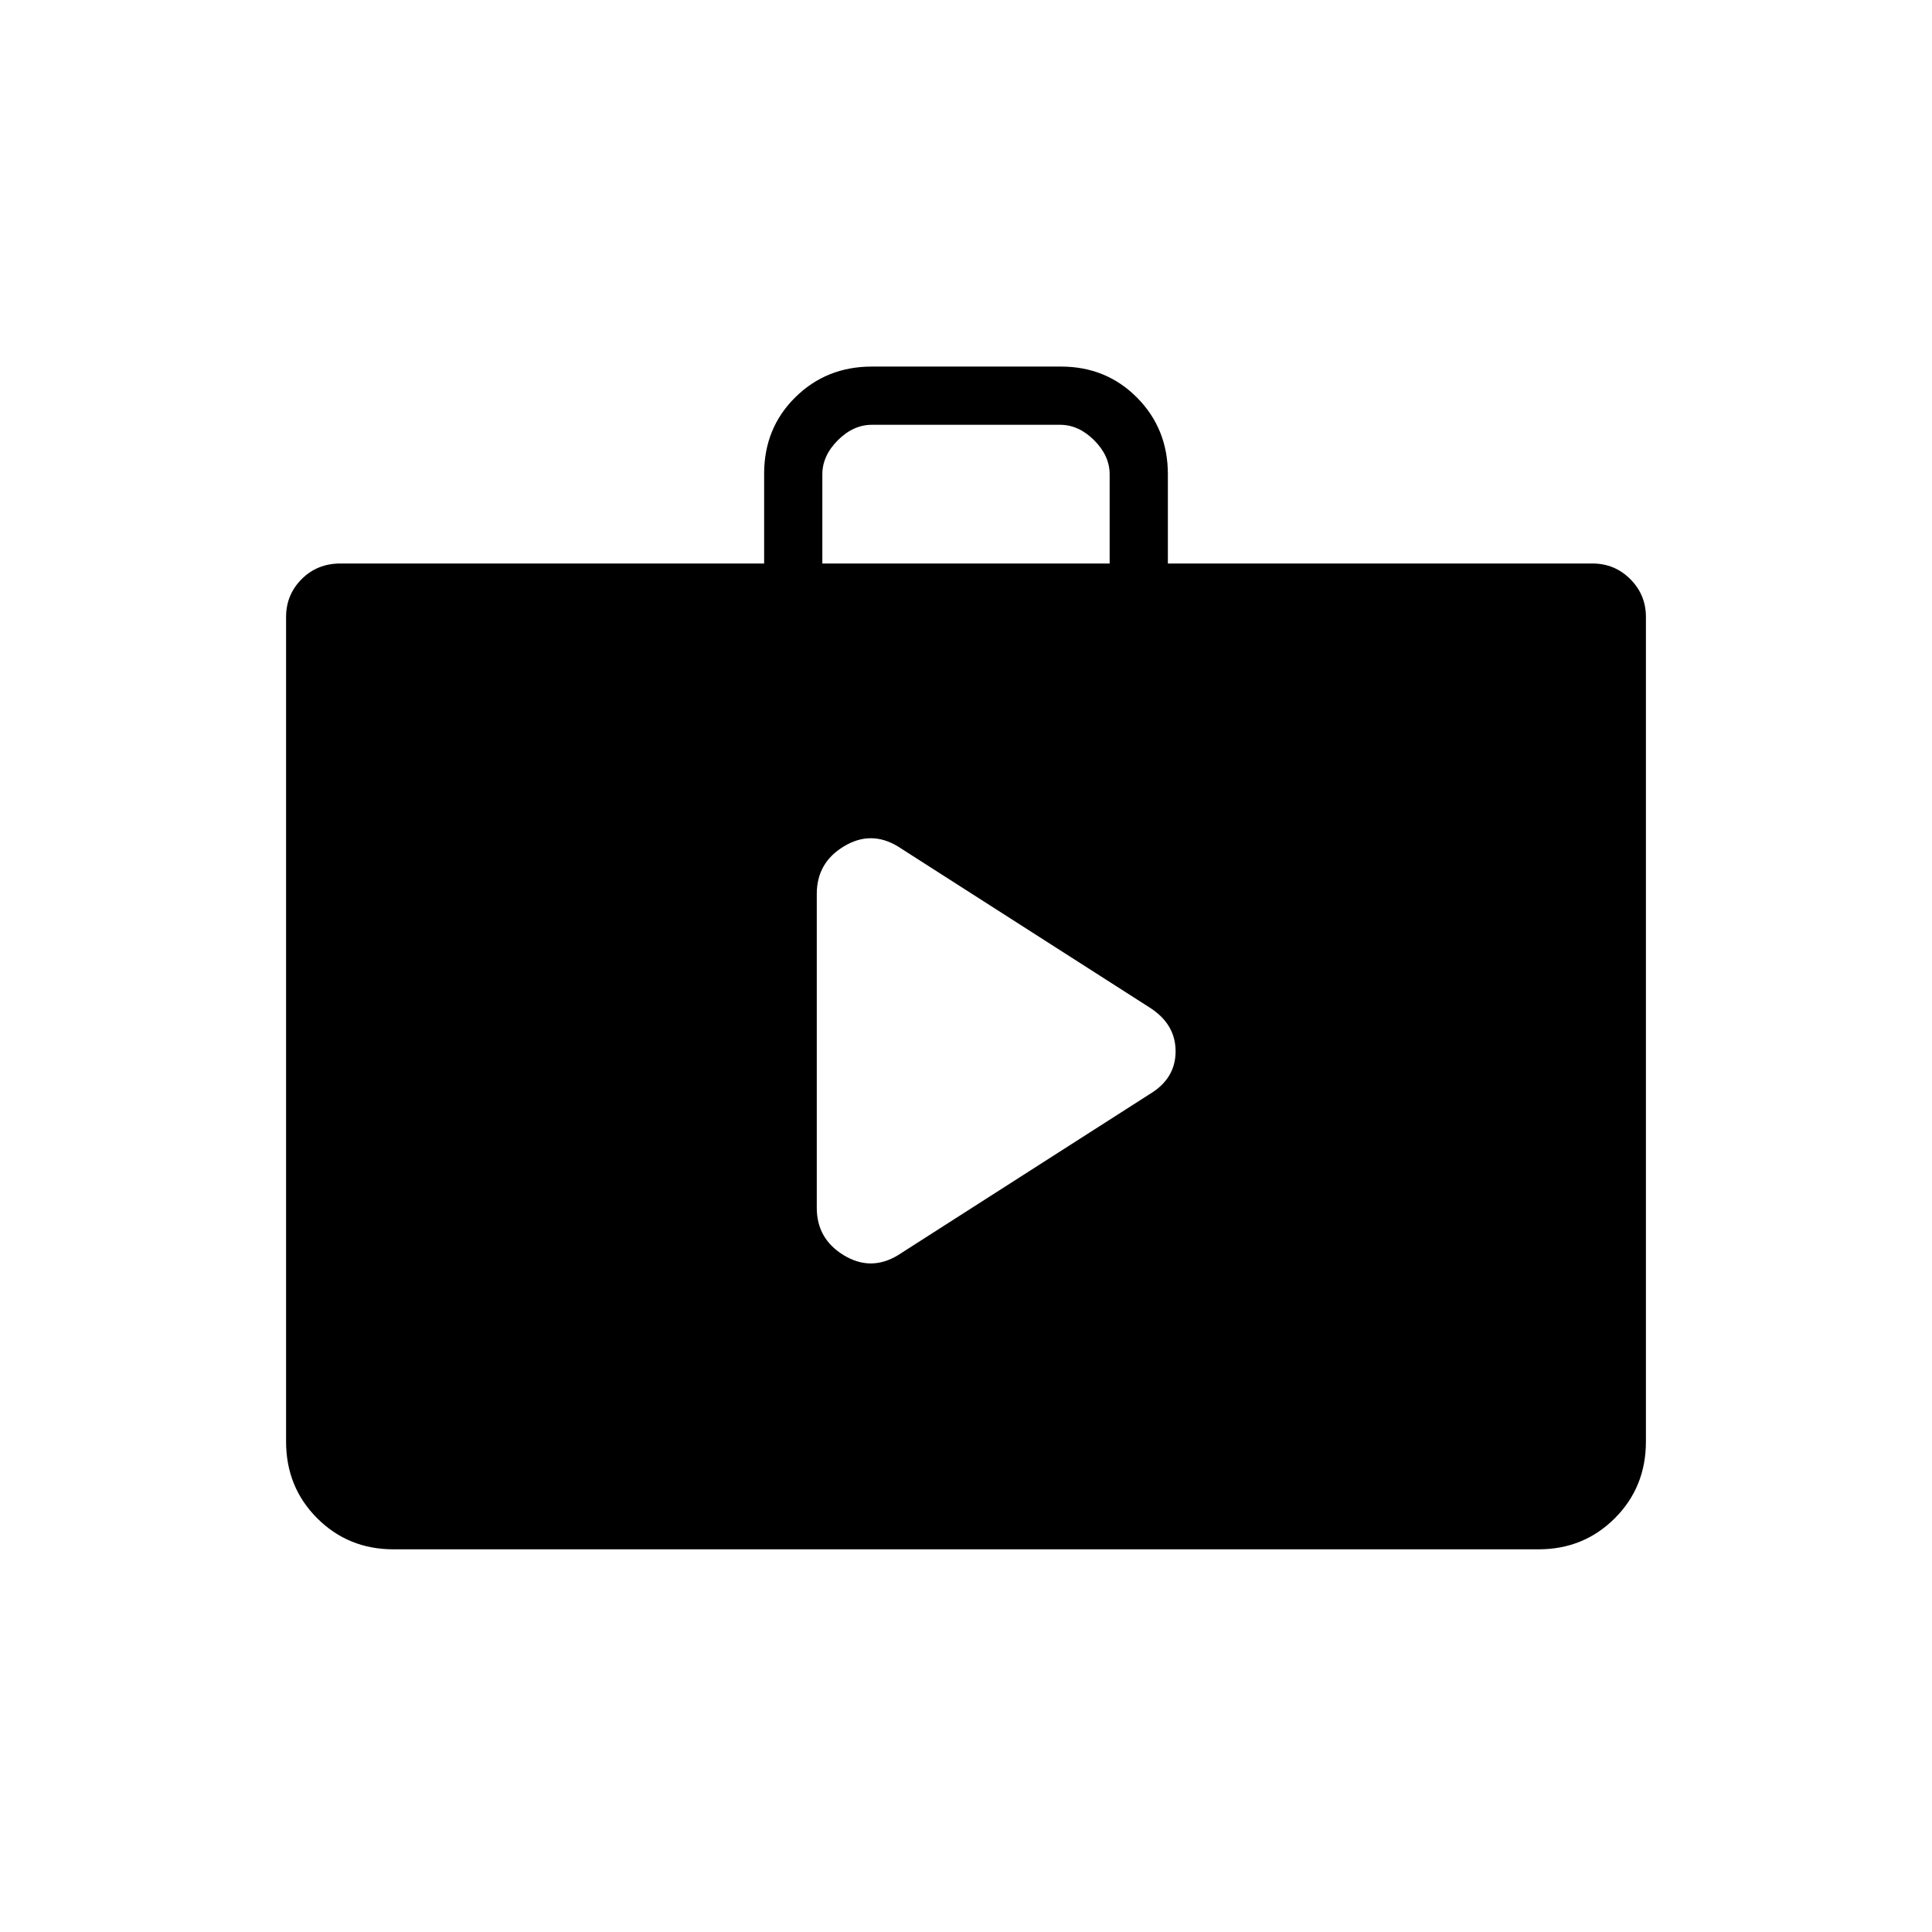 <svg xmlns="http://www.w3.org/2000/svg" height="20" viewBox="0 -960 960 960" width="20"><path d="m446.08-336.23 125.08-80.04q12.99-7.73 12.99-21.33 0-13.59-12.99-21.82l-125.08-80.04q-13.43-8.08-26.83.06-13.4 8.13-13.4 23.55v156q0 15.43 13.4 23.56 13.4 8.14 26.83.06ZM195.52-190.15q-22.47 0-37.92-15.45-15.45-15.45-15.45-38.09v-409.73q0-11.05 7.74-18.82 7.73-7.76 19.23-7.76h210.57v-44.56q0-22.75 15.48-38.02 15.47-15.27 37.99-15.27h94.03q22.52 0 37.82 15.45t15.3 38.09V-680h210.96q11.05 0 18.81 7.76 7.77 7.77 7.77 18.82v409.73q0 22.64-15.45 38.09-15.45 15.45-37.92 15.45H195.52ZM408.62-680h142.76v-44.31q0-9.23-7.69-16.92-7.69-7.69-16.92-7.69h-93.54q-9.23 0-16.92 7.69-7.69 7.69-7.69 16.92V-680Z"/></svg>